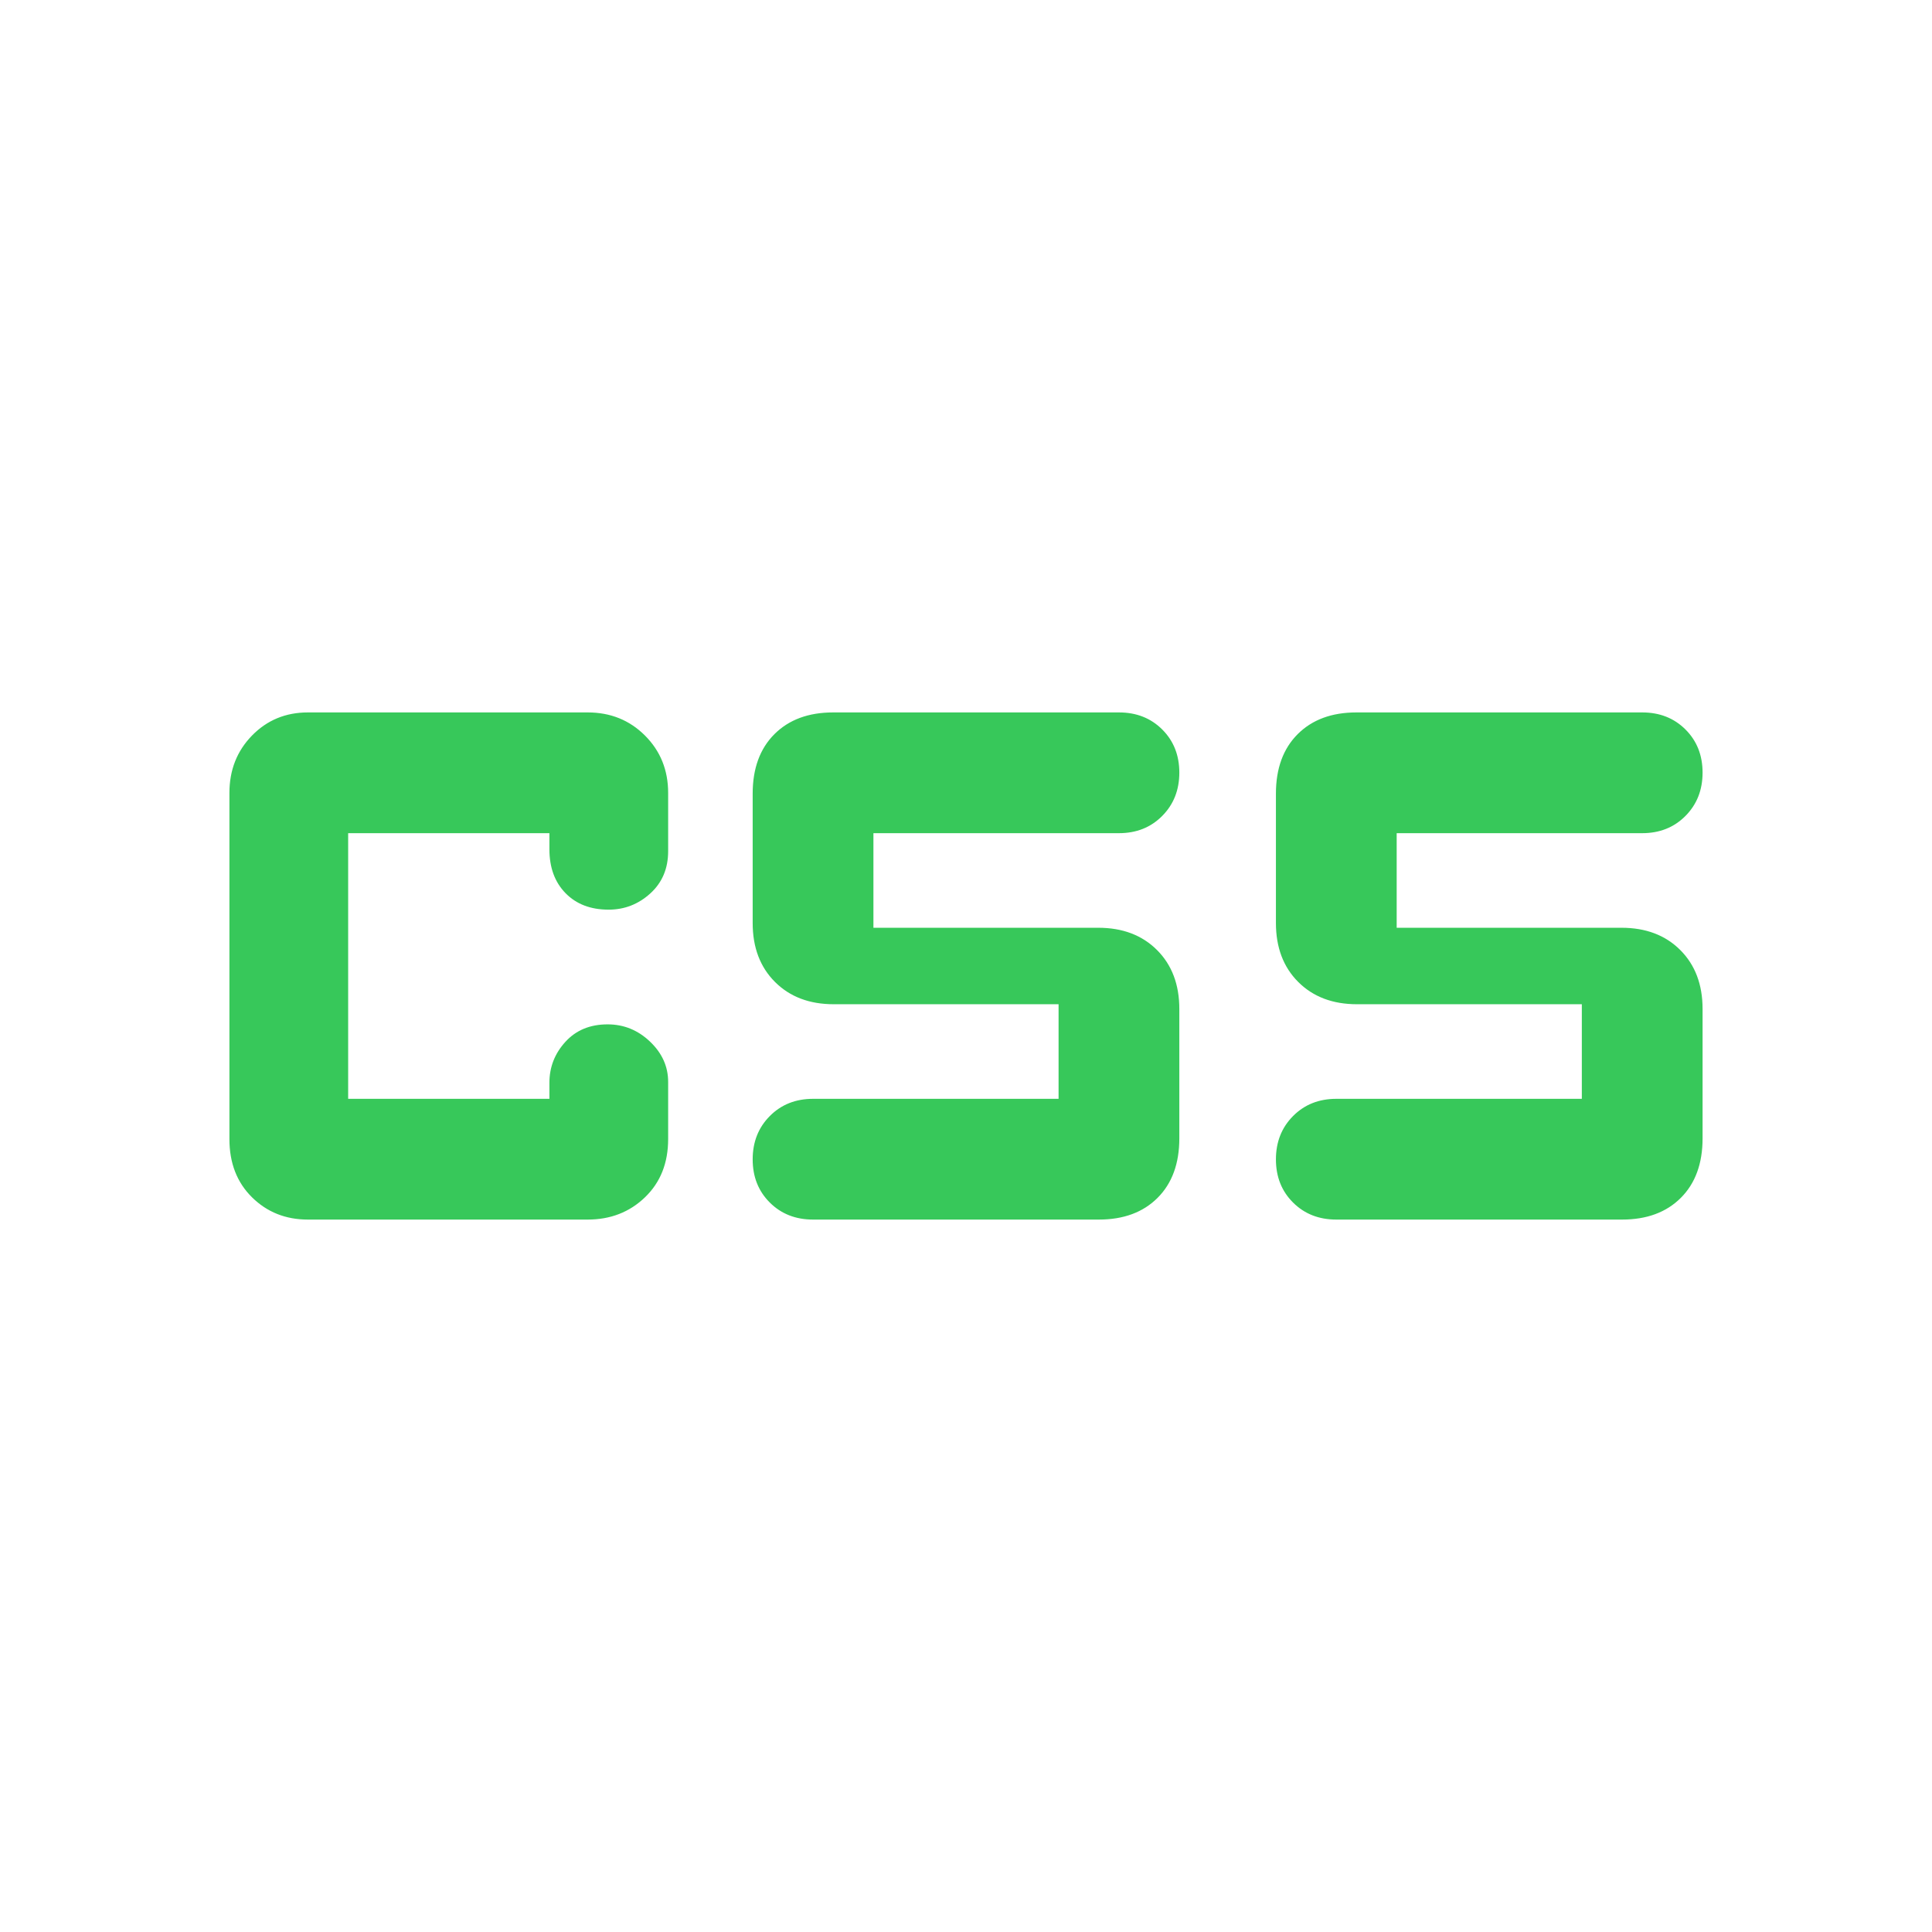 <svg xmlns="http://www.w3.org/2000/svg" height="48" viewBox="0 -960 960 960" width="48"><path fill="rgb(55, 200, 90)" d="M526-414v-47H414.29q-18.14 0-29.21-11.08Q374-483.15 374-501.36v-64.28q0-18.76 10.8-29.56Q395.6-606 414-606h142q13 0 21.5 8.47 8.5 8.48 8.5 21.44t-8.5 21.52Q569-546 556-546H434v47h111.71q18.14 0 29.22 11.08Q586-476.85 586-458.64v64.28q0 18.76-10.8 29.56Q564.4-354 546-354H404q-13 0-21.5-8.47-8.5-8.48-8.5-21.44t8.5-21.52Q391-414 404-414h122Zm260 0v-47H674.29q-18.14 0-29.22-11.08Q634-483.15 634-501.36v-64.28q0-18.76 10.8-29.56Q655.6-606 674-606h142q13 0 21.5 8.47 8.5 8.48 8.5 21.44t-8.5 21.52Q829-546 816-546H694v47h111.71q18.14 0 29.22 11.08Q846-476.85 846-458.64v64.28q0 18.76-10.8 29.56Q824.4-354 806-354H664q-13 0-21.5-8.47-8.5-8.48-8.5-21.44t8.5-21.52Q651-414 664-414h122Zm-633 60q-16.57 0-27.79-11.08Q114-376.15 114-394v-172q0-17 11.21-28.5Q136.43-606 153-606h139q17 0 28.5 11.5T332-566v28.96q0 12.92-8.87 20.98-8.88 8.06-20.71 8.06-13.42 0-21.42-8.2-8-8.2-8-21.8v-8H173v132h100v-8q0-11.6 7.92-20.3 7.91-8.7 21-8.7 12.08 0 21.08 8.58 9 8.58 9 20.02v28.4q0 17.85-11.5 28.92Q309-354 292-354H153Z"/></svg>